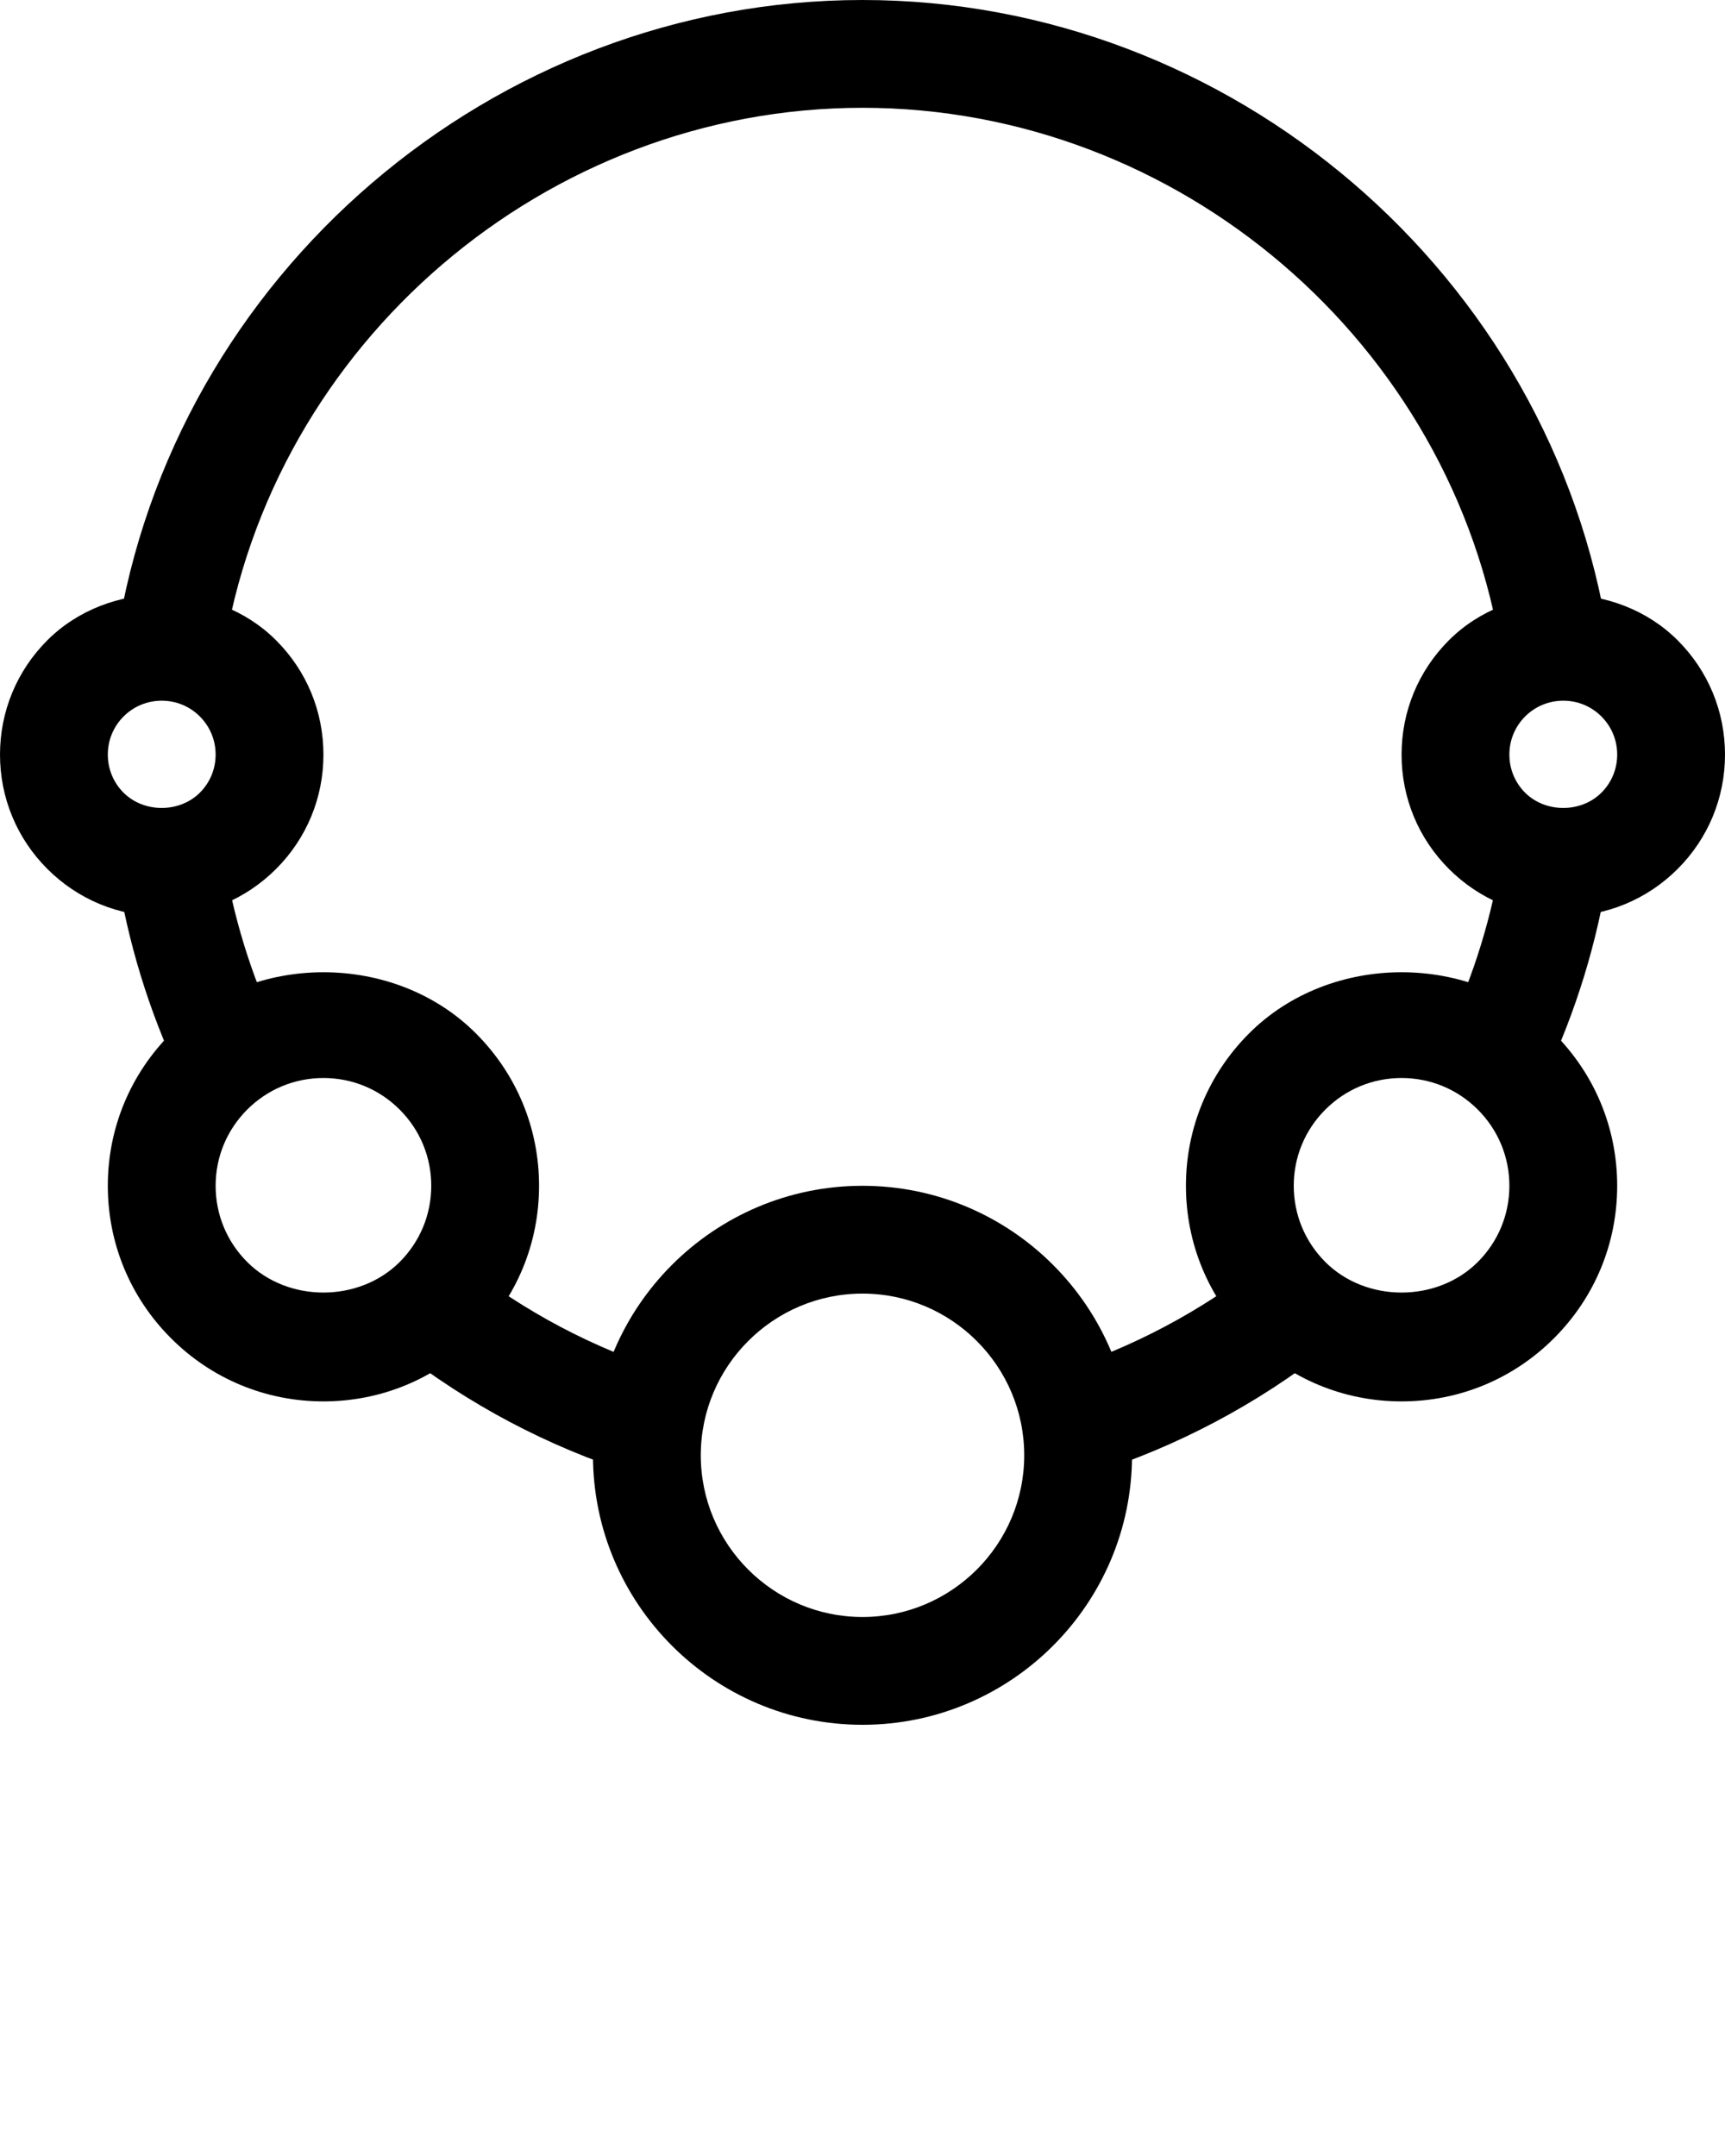 <svg xmlns:x="http://ns.adobe.com/Extensibility/1.0/" xmlns:i="http://ns.adobe.com/AdobeIllustrator/10.0/" xmlns:graph="http://ns.adobe.com/Graphs/1.0/" xmlns="http://www.w3.org/2000/svg" xmlns:xlink="http://www.w3.org/1999/xlink" version="1.1" x="0px" y="0px" viewBox="0 0 32 40" style="enable-background:new 0 0 32 32;" xml:space="preserve"><g><g><path d="M16,32c-2.757,0-5-2.243-5-5s2.243-5,5-5s5,2.243,5,5S18.757,32,16,32z M16,24c-1.654,0-3,1.346-3,3s1.346,3,3,3    s3-1.346,3-3S17.654,24,16,24z"/></g><g><path d="M6,26c-1.068,0-2.073-0.416-2.828-1.172C2.416,24.072,2,23.068,2,22c0-1.069,0.417-2.073,1.172-2.828    c1.511-1.512,4.146-1.512,5.656,0C9.584,19.928,10,20.932,10,22c0,1.069-0.417,2.073-1.172,2.828C8.073,25.584,7.068,26,6,26z     M6,20c-0.534,0-1.036,0.208-1.414,0.586S4,21.466,4,22s0.208,1.036,0.586,1.414c0.756,0.756,2.072,0.755,2.828,0    C7.792,23.036,8,22.534,8,22s-0.208-1.036-0.586-1.414S6.534,20,6,20z"/></g><g><path d="M26,26c-1.068,0-2.073-0.416-2.828-1.172C22.416,24.072,22,23.068,22,22c0-1.069,0.417-2.073,1.172-2.828    c1.511-1.512,4.146-1.512,5.656,0C29.584,19.928,30,20.932,30,22c0,1.069-0.417,2.073-1.172,2.828C28.073,25.584,27.068,26,26,26z     M26,20c-0.534,0-1.036,0.208-1.414,0.586S24,21.466,24,22s0.208,1.036,0.586,1.414c0.756,0.756,2.072,0.755,2.828,0    C27.792,23.036,28,22.534,28,22s-0.208-1.036-0.586-1.414S26.534,20,26,20z"/></g><g><path d="M29,17c-0.802,0-1.555-0.312-2.122-0.879C26.312,15.555,26,14.801,26,14c0-0.801,0.312-1.555,0.878-2.121    c1.134-1.133,3.109-1.133,4.243,0C31.689,12.446,32,13.2,32,14.001c0,0.8-0.312,1.554-0.878,2.12C30.555,16.688,29.802,17,29,17z     M29,13c-0.267,0-0.519,0.104-0.708,0.293C28.104,13.481,28,13.732,28,14s0.104,0.519,0.292,0.707    c0.378,0.377,1.037,0.377,1.415,0C29.896,14.519,30,14.268,30,14s-0.104-0.518-0.292-0.707C29.519,13.104,29.268,13,29,13z"/></g><g><path d="M3,17c-0.802,0-1.555-0.312-2.122-0.879C0.312,15.555,0,14.801,0,14c0-0.801,0.312-1.555,0.878-2.121    c1.134-1.133,3.109-1.133,4.243,0C5.689,12.446,6,13.2,6,14.001c0,0.8-0.312,1.554-0.878,2.12C4.555,16.688,3.802,17,3,17z M3,13    c-0.267,0-0.519,0.104-0.708,0.293C2.104,13.481,2,13.732,2,14s0.104,0.519,0.292,0.707c0.378,0.377,1.037,0.377,1.415,0    C3.896,14.519,4,14.268,4,14s-0.104-0.518-0.292-0.707C3.519,13.104,3.268,13,3,13z"/></g><g><path d="M11.756,27.345c-1.589-0.505-3.065-1.285-4.385-2.319l1.233-1.574c1.132,0.887,2.396,1.556,3.757,1.987L11.756,27.345z"/></g><g><path d="M3.345,19.993c-0.58-1.222-0.978-2.52-1.183-3.857l1.977-0.303c0.176,1.146,0.517,2.257,1.013,3.303L3.345,19.993z"/></g><g><path d="M20.253,27.343l-0.607-1.906c1.357-0.433,2.617-1.1,3.744-1.981l1.233,1.574C23.308,26.06,21.838,26.837,20.253,27.343z"/></g><g><path d="M28.656,19.994l-1.808-0.857c0.496-1.044,0.835-2.153,1.012-3.296l1.977,0.305C29.631,17.479,29.234,18.774,28.656,19.994    z"/></g><g><path d="M4.14,12.16l-1.977-0.305C3.203,5.097,9.151,0,16,0c6.847,0,12.795,5.096,13.836,11.854l-1.977,0.305    C26.967,6.367,21.869,2,16,2C10.129,2,5.031,6.368,4.14,12.16z"/></g></g></svg>